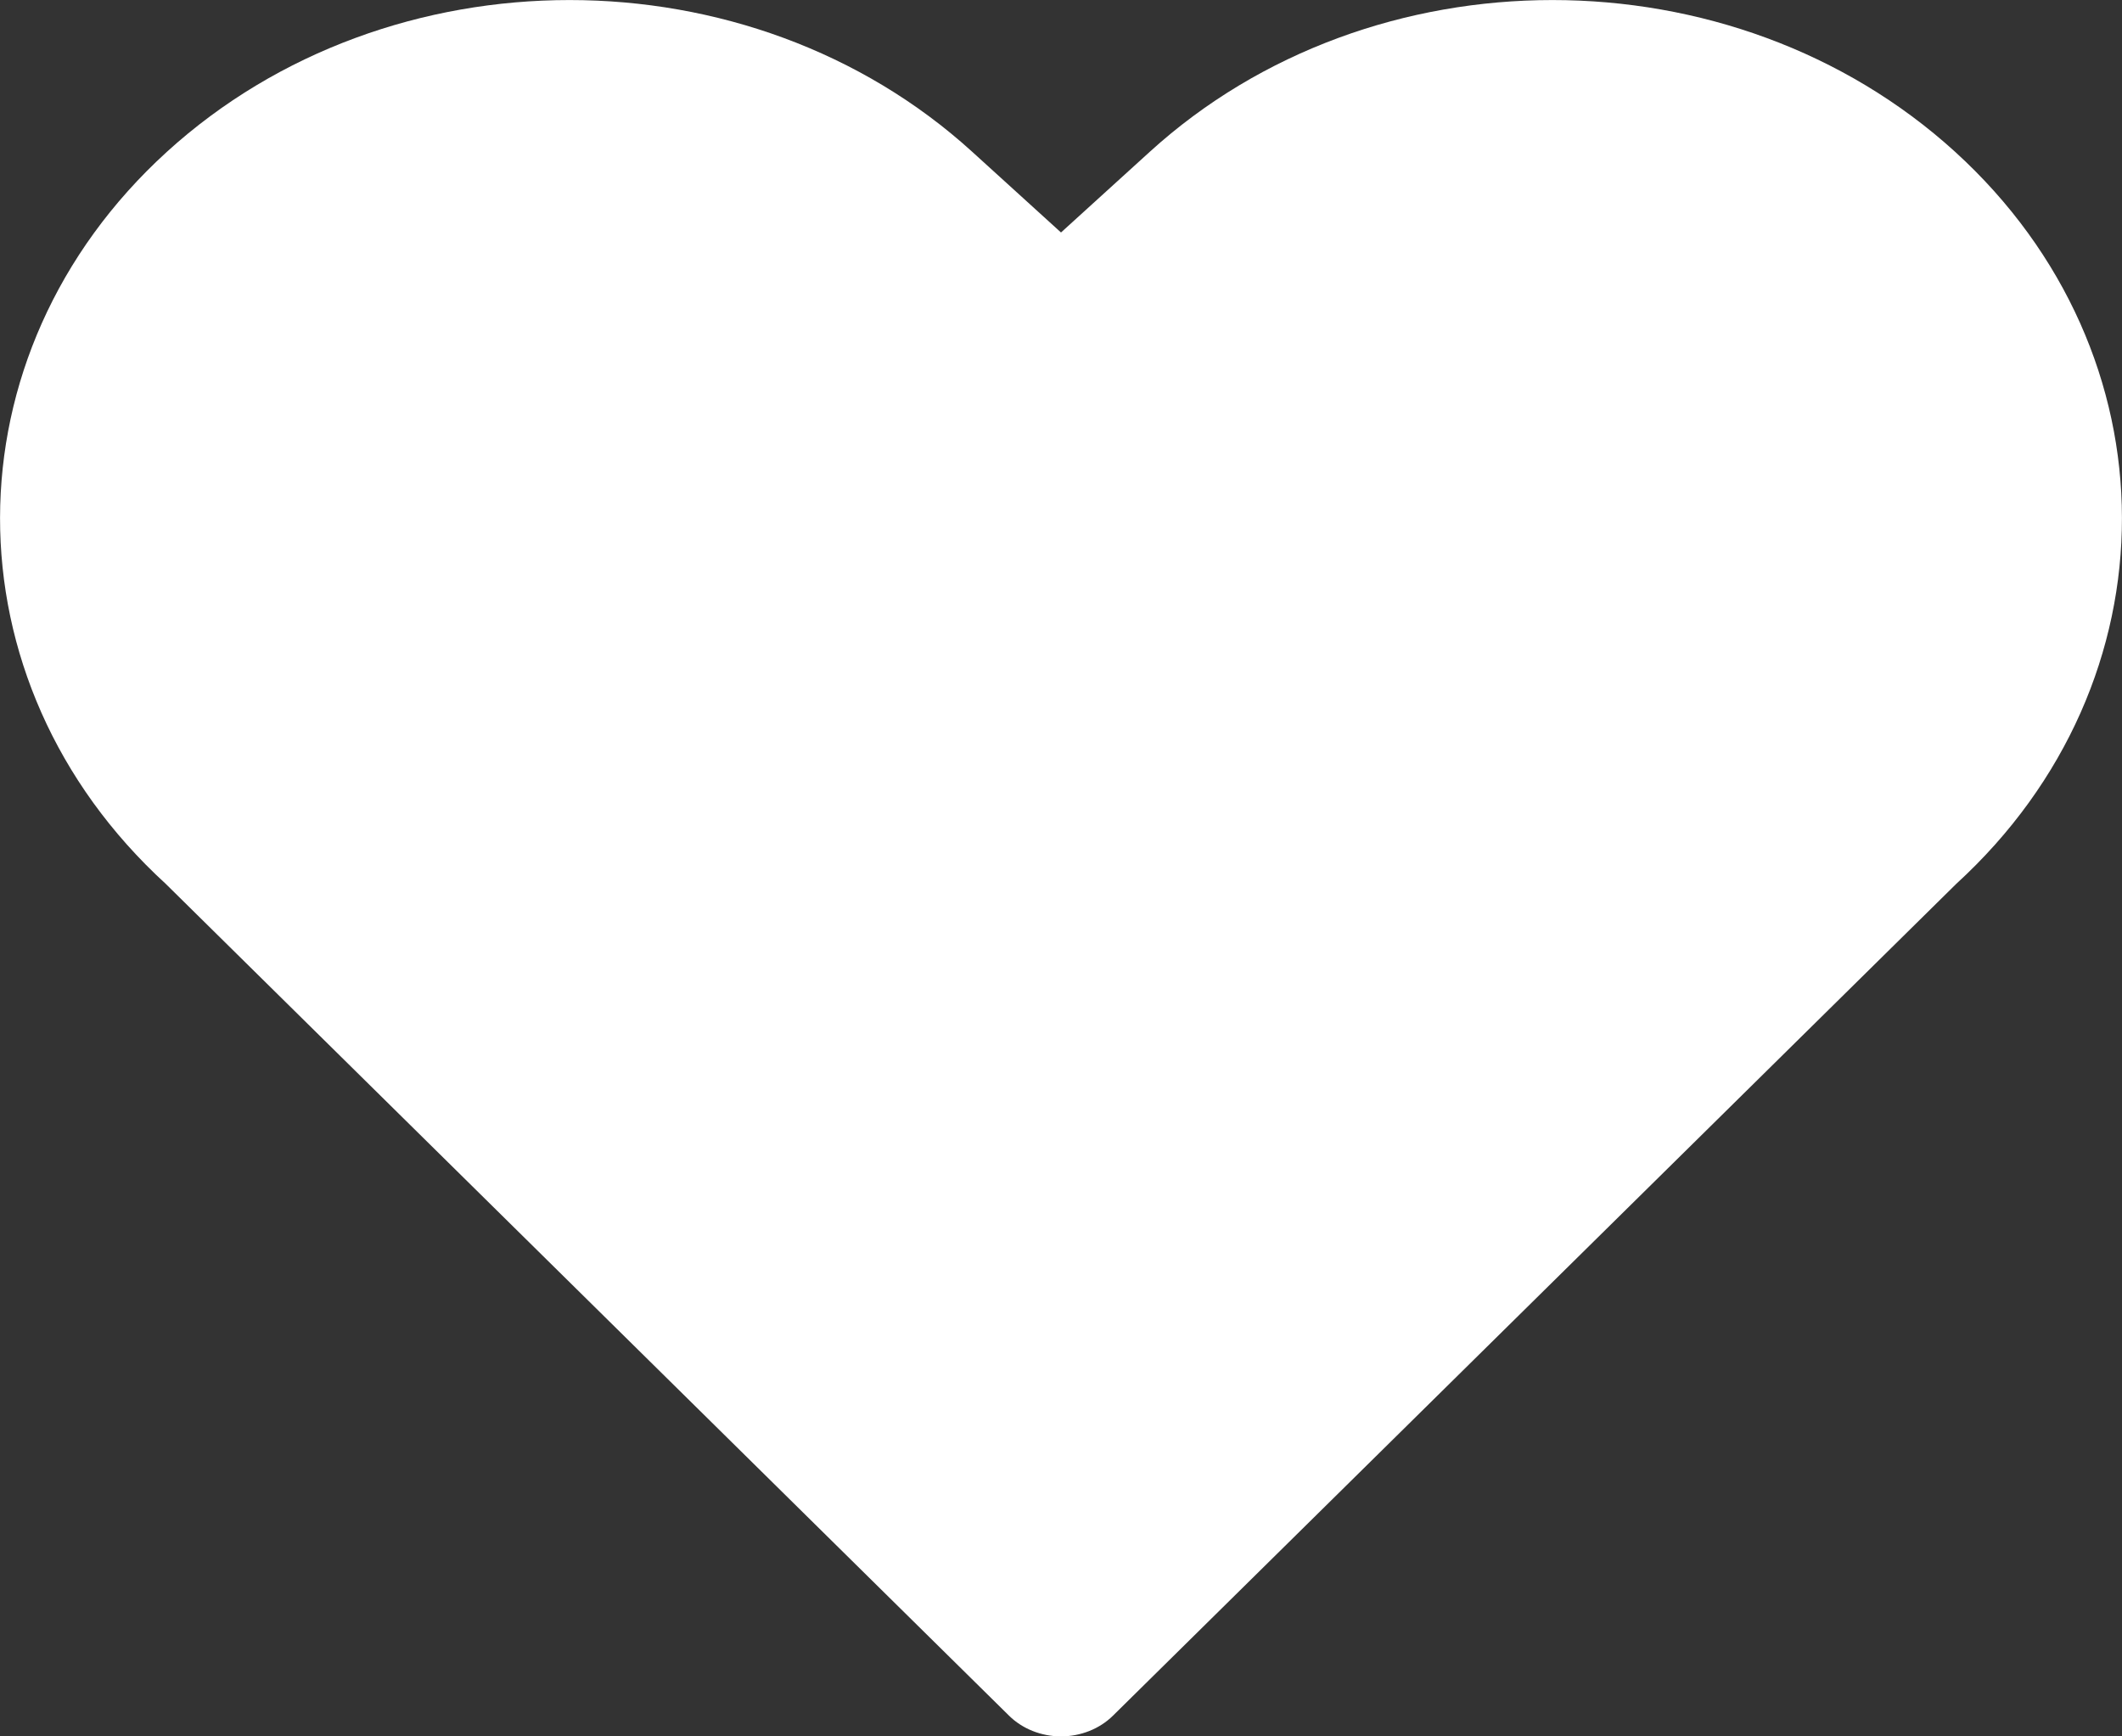 <svg width="11" height="9" viewBox="0 0 11 9" fill="none" xmlns="http://www.w3.org/2000/svg">
<rect x="0" y="0" width="11" height="9" fill="#333333" stroke="none"/>
<path fill-rule="evenodd" clip-rule="evenodd" d="M5.96 0.787C7.113 -0.262 8.982 -0.262 10.135 0.787C11.286 1.835 11.288 3.532 10.141 4.581L5.769 8.893C5.7 8.961 5.602 9 5.5 9C5.398 9 5.3 8.961 5.231 8.893L0.859 4.581C-0.288 3.532 -0.286 1.835 0.865 0.787C2.018 -0.262 3.887 -0.262 5.04 0.787L5.5 1.205L5.96 0.787Z" fill="white"/>
</svg>
